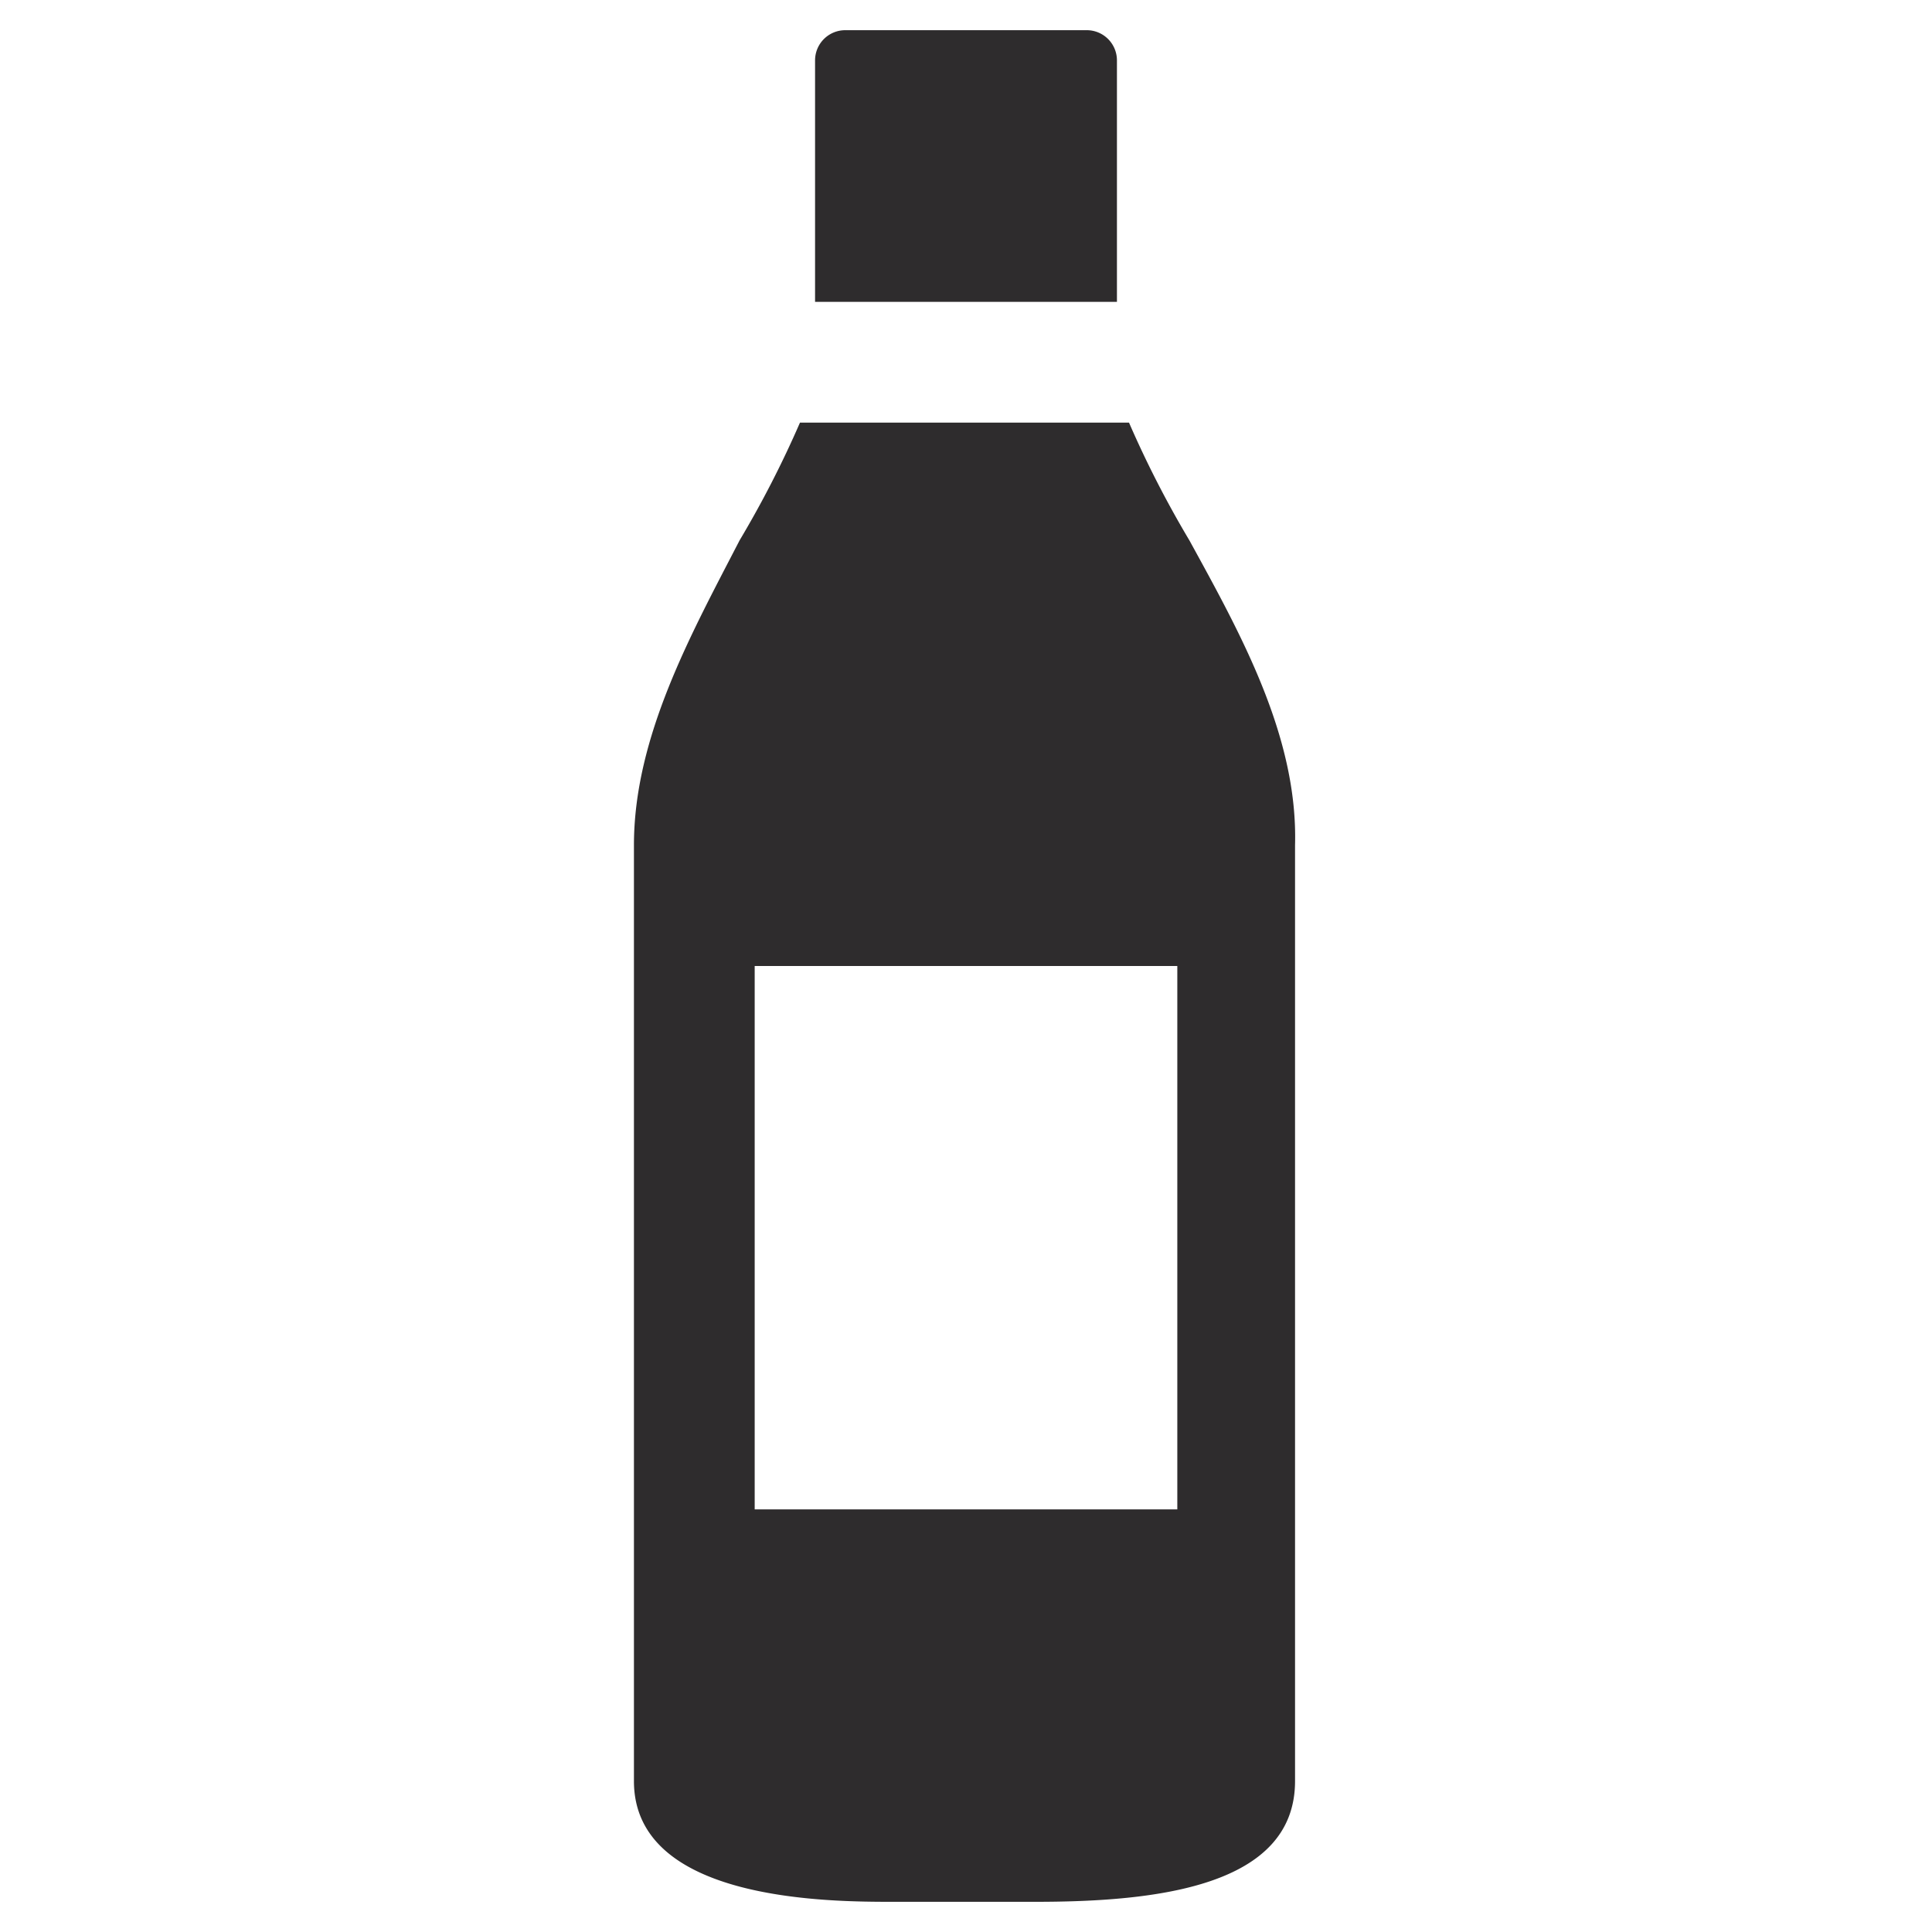 <svg xmlns="http://www.w3.org/2000/svg" viewBox="0 0 64 64" aria-labelledby="title"
aria-describedby="desc" role="img" xmlns:xlink="http://www.w3.org/1999/xlink"
width="64" height="64">
  <title>Wine Bottle</title>
  <desc>A solid styled icon from Orion Icon Library.</desc>
  <path data-name="layer2"
  d="M39.4 17.9a34.4 34.4 0 0 1-2-3.9H26.5a34.4 34.4 0 0 1-2 3.9C22.9 21 21 24.4 21 28v31c0 4 6.5 4 8.6 4h4.7c4 0 8.6-.5 8.6-4V28c.1-3.6-1.8-7-3.5-10.1zM39 50H25V32h14z"
  fill="#2e2c2d"></path>
  <path data-name="layer1" d="M37 10V2a1 1 0 0 0-1-1h-8a1 1 0 0 0-1 1v8z"
  fill="#2e2c2d"></path>
</svg>